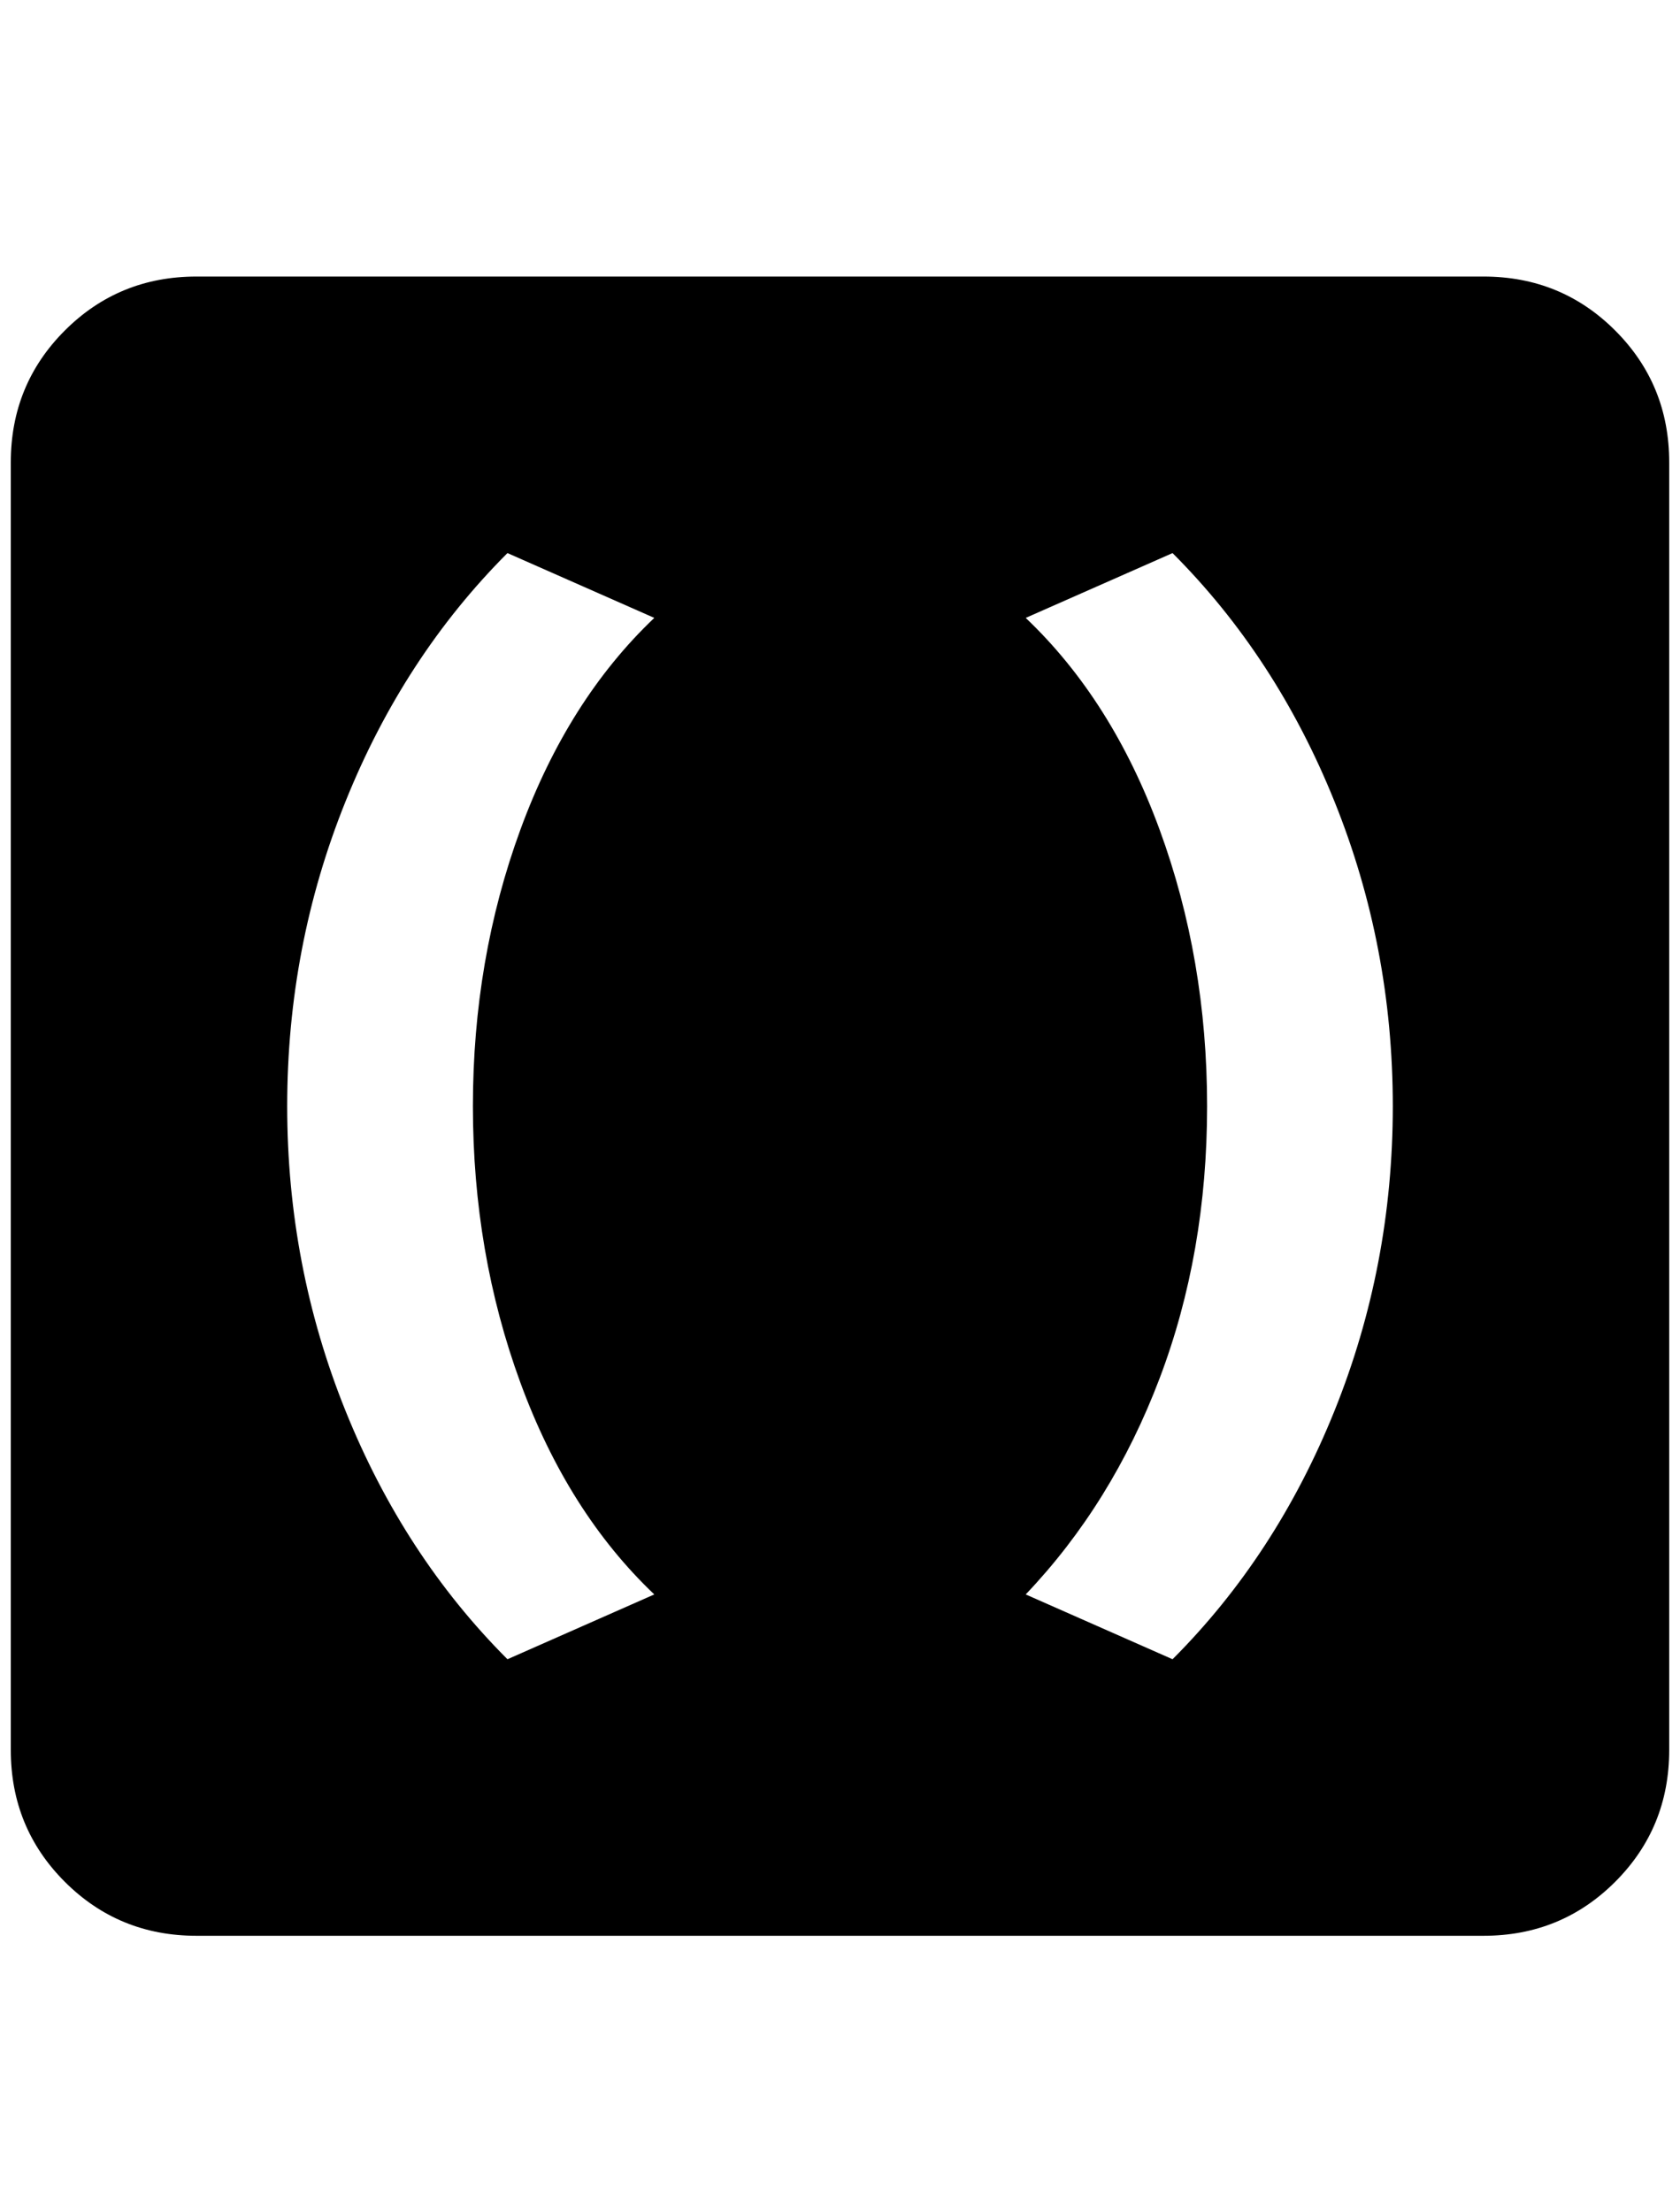 <?xml version="1.0" standalone="no"?>
<!DOCTYPE svg PUBLIC "-//W3C//DTD SVG 1.1//EN" "http://www.w3.org/Graphics/SVG/1.1/DTD/svg11.dtd" >
<svg xmlns="http://www.w3.org/2000/svg" xmlns:xlink="http://www.w3.org/1999/xlink" version="1.1" viewBox="-10 0 1556 2048">
   <path fill="currentColor"
d="M1364 256h-1192q-72 0 -122 50t-50 122v1192q0 72 50 122t122 50h1192q72 0 122 -50t50 -122v-1192q0 -72 -50 -122t-122 -50zM596 1476l-136 60q-96 -96 -150 -230t-54 -282t54 -282t150 -230l136 60q-80 76 -124 196t-44 256t44 256t124 196zM1076 1536l-136 -60
q80 -84 124 -200t44 -252t-44 -256t-124 -196l136 -60q96 96 150 230t54 282t-54 282t-150 230z" />
</svg>
